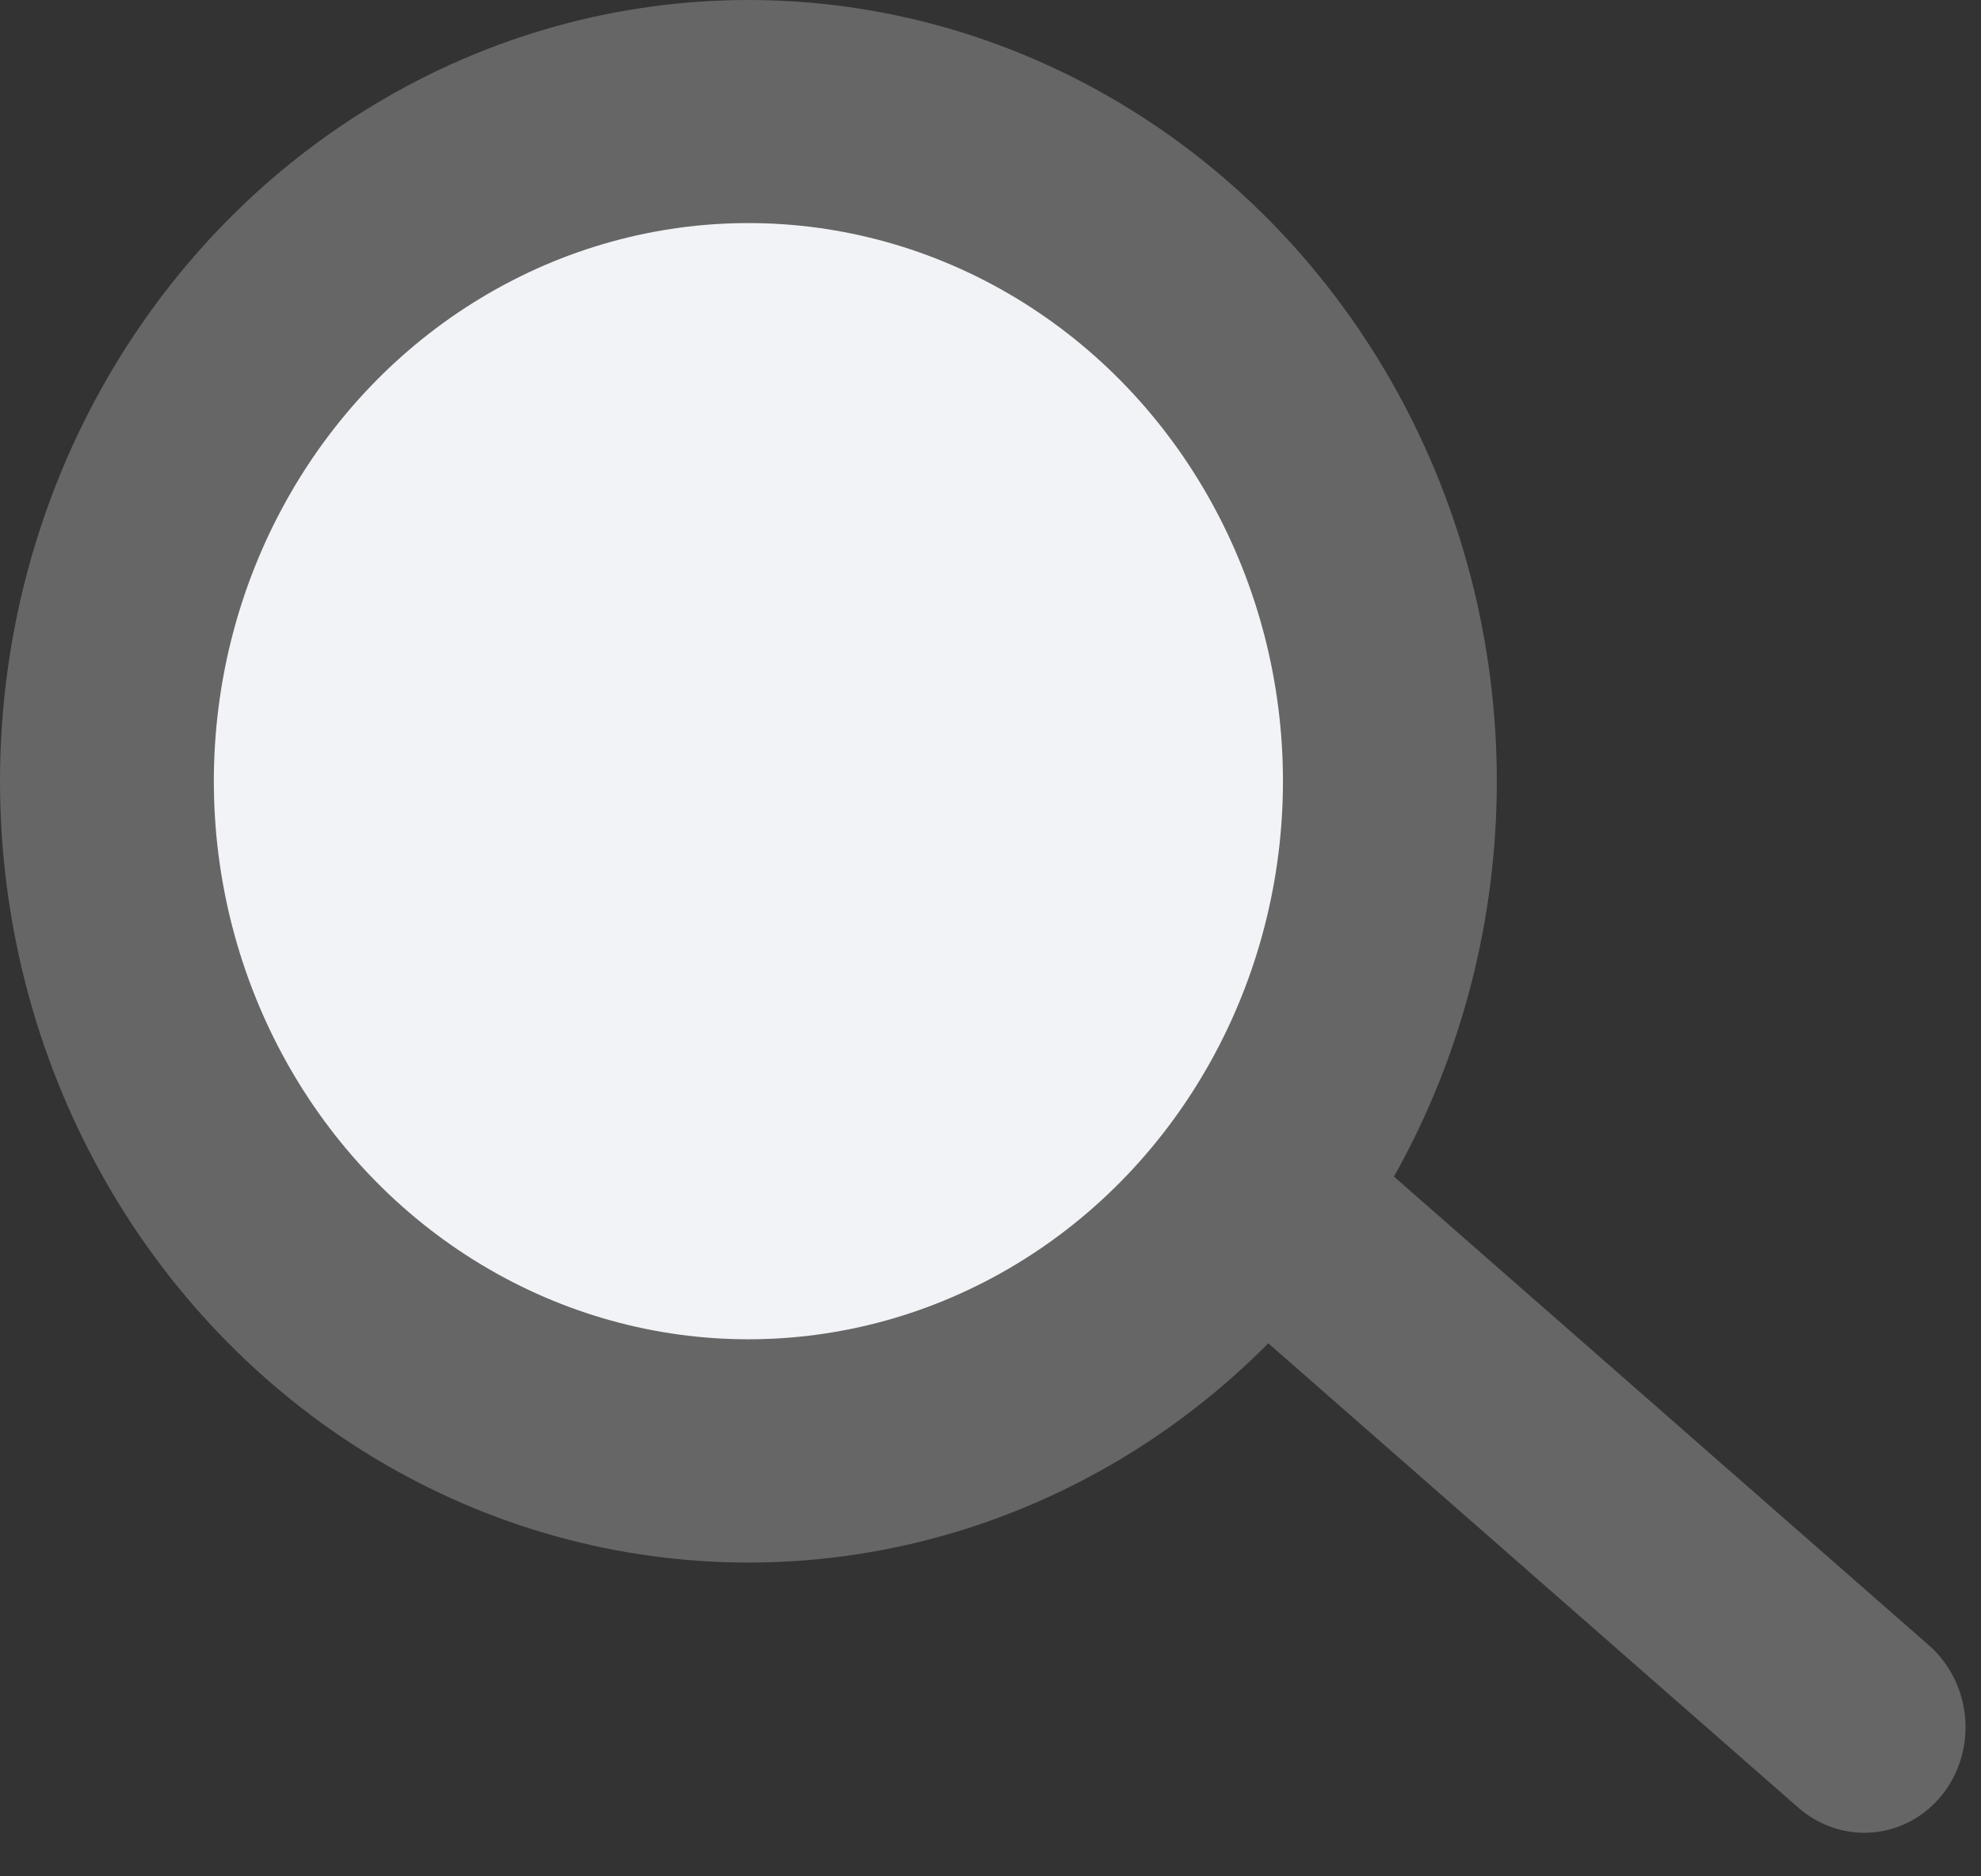 <svg width="19" height="18" viewBox="0 0 19 18" fill="none" xmlns="http://www.w3.org/2000/svg">
<rect x="0" y="0" width="19" height="18" fill="#333333" stroke="none"/>
<g id="&#235;&#143;&#139;&#235;&#179;&#180;&#234;&#184;&#176; &#236;&#149;&#132;&#236;&#157;&#180;&#236;&#189;&#152;">
<g id="Group 43">
<ellipse id="Ellipse 2" cx="7.178" cy="7.495" rx="7.178" ry="7.495" fill="#666666"/>
<ellipse id="Ellipse 1" cx="7.178" cy="7.494" rx="5.127" ry="5.354" fill="#F1F3F6"/>
</g>
<line id="Line 4" x1="1" y1="-1" x2="8.306" y2="-1" transform="matrix(0.752 0.659 -0.626 0.779 11.001 11.867)" stroke="#666666" stroke-width="2" stroke-linecap="round"/>
</g>
</svg>
